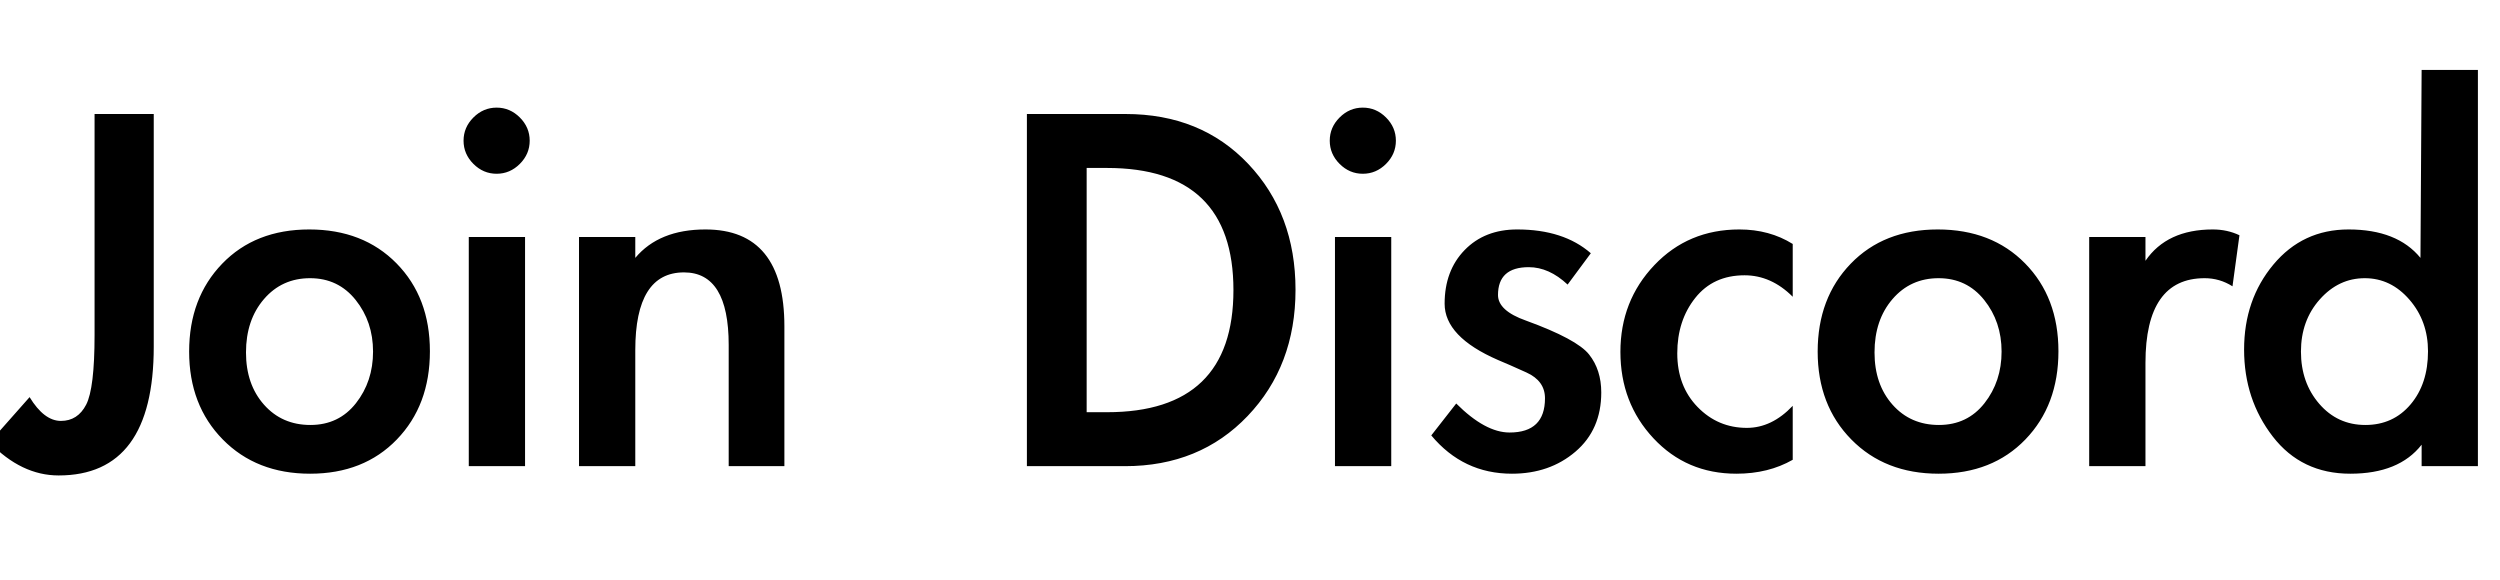 <?xml version="1.0" encoding="utf-8"?>
<svg width="474px" height="110px" viewBox="0 0 474 110" version="1.1" xmlns:xlink="http://www.w3.org/1999/xlink" xmlns="http://www.w3.org/2000/svg">
  <g id="Join-Discord">
    <path d="M445.61 89.815Q454.85 89.815 459.14 84.315L459.14 88.385L469.81 88.385L469.81 13.255L459.14 13.255L458.92 48.895Q454.52 43.505 445.28 43.505Q436.59 43.505 431.035 50.16Q425.48 56.815 425.48 66.275Q425.48 75.735 430.925 82.775Q436.37 89.815 445.61 89.815ZM98.56 31.075Q100.43 29.205 100.43 26.675Q100.43 24.145 98.56 22.275Q96.69 20.405 94.16 20.405Q91.63 20.405 89.76 22.275Q87.89 24.145 87.89 26.675Q87.89 29.205 89.76 31.075Q91.63 32.945 94.16 32.945Q96.69 32.945 98.56 31.075ZM264.66 26.675Q264.66 29.205 262.79 31.075Q260.92 32.945 258.39 32.945Q255.86 32.945 253.99 31.075Q252.12 29.205 252.12 26.675Q252.12 24.145 253.99 22.275Q255.86 20.405 258.39 20.405Q260.92 20.405 262.79 22.275Q264.66 24.145 264.66 26.675ZM29.15 65.725Q29.15 90.145 11.11 90.145Q4.07 90.145 -1.98 83.875L5.61 75.295Q8.36 79.805 11.55 79.805Q14.74 79.805 16.335 76.725Q17.93 73.645 17.93 63.525L17.93 21.615L29.15 21.615L29.15 65.725ZM213.4 21.615L194.7 21.615L194.7 88.385L213.29 88.385Q227.48 88.385 236.555 78.87Q245.63 69.355 245.63 54.945Q245.63 40.535 236.665 31.075Q227.7 21.615 213.4 21.615ZM209.88 78.155L206.03 78.155L206.03 31.845L209.88 31.845Q233.86 31.845 233.86 55Q233.86 78.155 209.88 78.155ZM81.51 66.605Q81.51 76.835 75.24 83.325Q68.97 89.815 58.795 89.815Q48.62 89.815 42.24 83.325Q35.86 76.835 35.86 66.66Q35.86 56.485 42.13 49.995Q48.4 43.505 58.63 43.505Q68.86 43.505 75.185 49.94Q81.51 56.375 81.51 66.605ZM120.45 48.895Q124.96 43.505 133.76 43.505Q148.72 43.505 148.72 61.875L148.72 88.385L138.16 88.385L138.16 65.395Q138.16 51.645 129.69 51.645Q120.45 51.645 120.45 66.385L120.45 88.385L109.78 88.385L109.78 44.935L120.45 44.935L120.45 48.895ZM289.85 50.655Q293.7 50.655 297.22 53.955L301.62 48.015Q296.45 43.505 287.65 43.505Q281.49 43.505 277.695 47.41Q273.9 51.315 273.9 57.585Q273.9 63.855 284.02 68.255Q285.89 69.025 289.41 70.62Q292.93 72.215 292.93 75.515Q292.93 82.005 286.22 82.005Q281.6 82.005 276.1 76.505L271.37 82.555Q277.42 89.815 286.66 89.815Q293.81 89.815 298.705 85.635Q303.6 81.455 303.6 74.415Q303.6 70.125 301.29 67.21Q298.98 64.295 289.3 60.775Q284.02 58.905 284.02 55.935Q284.02 50.655 289.85 50.655ZM339.9 56.265Q335.83 52.195 330.77 52.195Q324.83 52.195 321.42 56.485Q318.01 60.775 318.01 66.99Q318.01 73.205 321.86 77.165Q325.71 81.125 331.21 81.125Q335.94 81.125 339.9 76.945L339.9 87.175Q335.28 89.815 329.23 89.815Q319.77 89.815 313.5 83.105Q307.23 76.395 307.23 66.715Q307.23 57.035 313.665 50.27Q320.1 43.505 329.78 43.505Q335.5 43.505 339.9 46.255L339.9 56.265ZM384.01 83.325Q390.28 76.835 390.28 66.605Q390.28 56.375 383.955 49.94Q377.63 43.505 367.4 43.505Q357.17 43.505 350.9 49.995Q344.63 56.485 344.63 66.66Q344.63 76.835 351.01 83.325Q357.39 89.815 367.565 89.815Q377.74 89.815 384.01 83.325ZM406.78 49.445Q410.85 43.505 419.54 43.505Q422.29 43.505 424.6 44.605L423.28 54.285Q420.86 52.745 418 52.745Q406.78 52.745 406.78 68.805L406.78 88.385L396.11 88.385L396.11 44.935L406.78 44.935L406.78 49.445ZM88.88 88.385L99.55 88.385L99.55 44.935L88.88 44.935L88.88 88.385ZM263.78 88.385L253.11 88.385L253.11 44.935L263.78 44.935L263.78 88.385ZM46.64 66.825Q46.64 72.875 50.05 76.725Q53.46 80.575 58.85 80.575Q64.24 80.575 67.485 76.45Q70.73 72.325 70.73 66.66Q70.73 60.995 67.43 56.87Q64.13 52.745 58.795 52.745Q53.46 52.745 50.05 56.705Q46.64 60.665 46.64 66.825ZM358.82 76.725Q355.41 72.875 355.41 66.825Q355.41 60.665 358.82 56.705Q362.23 52.745 367.565 52.745Q372.9 52.745 376.2 56.87Q379.5 60.995 379.5 66.66Q379.5 72.325 376.255 76.45Q373.01 80.575 367.62 80.575Q362.23 80.575 358.82 76.725ZM456.83 56.815Q460.35 60.885 460.35 66.605Q460.35 72.765 457.05 76.67Q453.75 80.575 448.47 80.575Q443.19 80.575 439.725 76.56Q436.26 72.545 436.26 66.66Q436.26 60.775 439.835 56.76Q443.41 52.745 448.36 52.745Q453.31 52.745 456.83 56.815Z" />
  </g>
</svg>